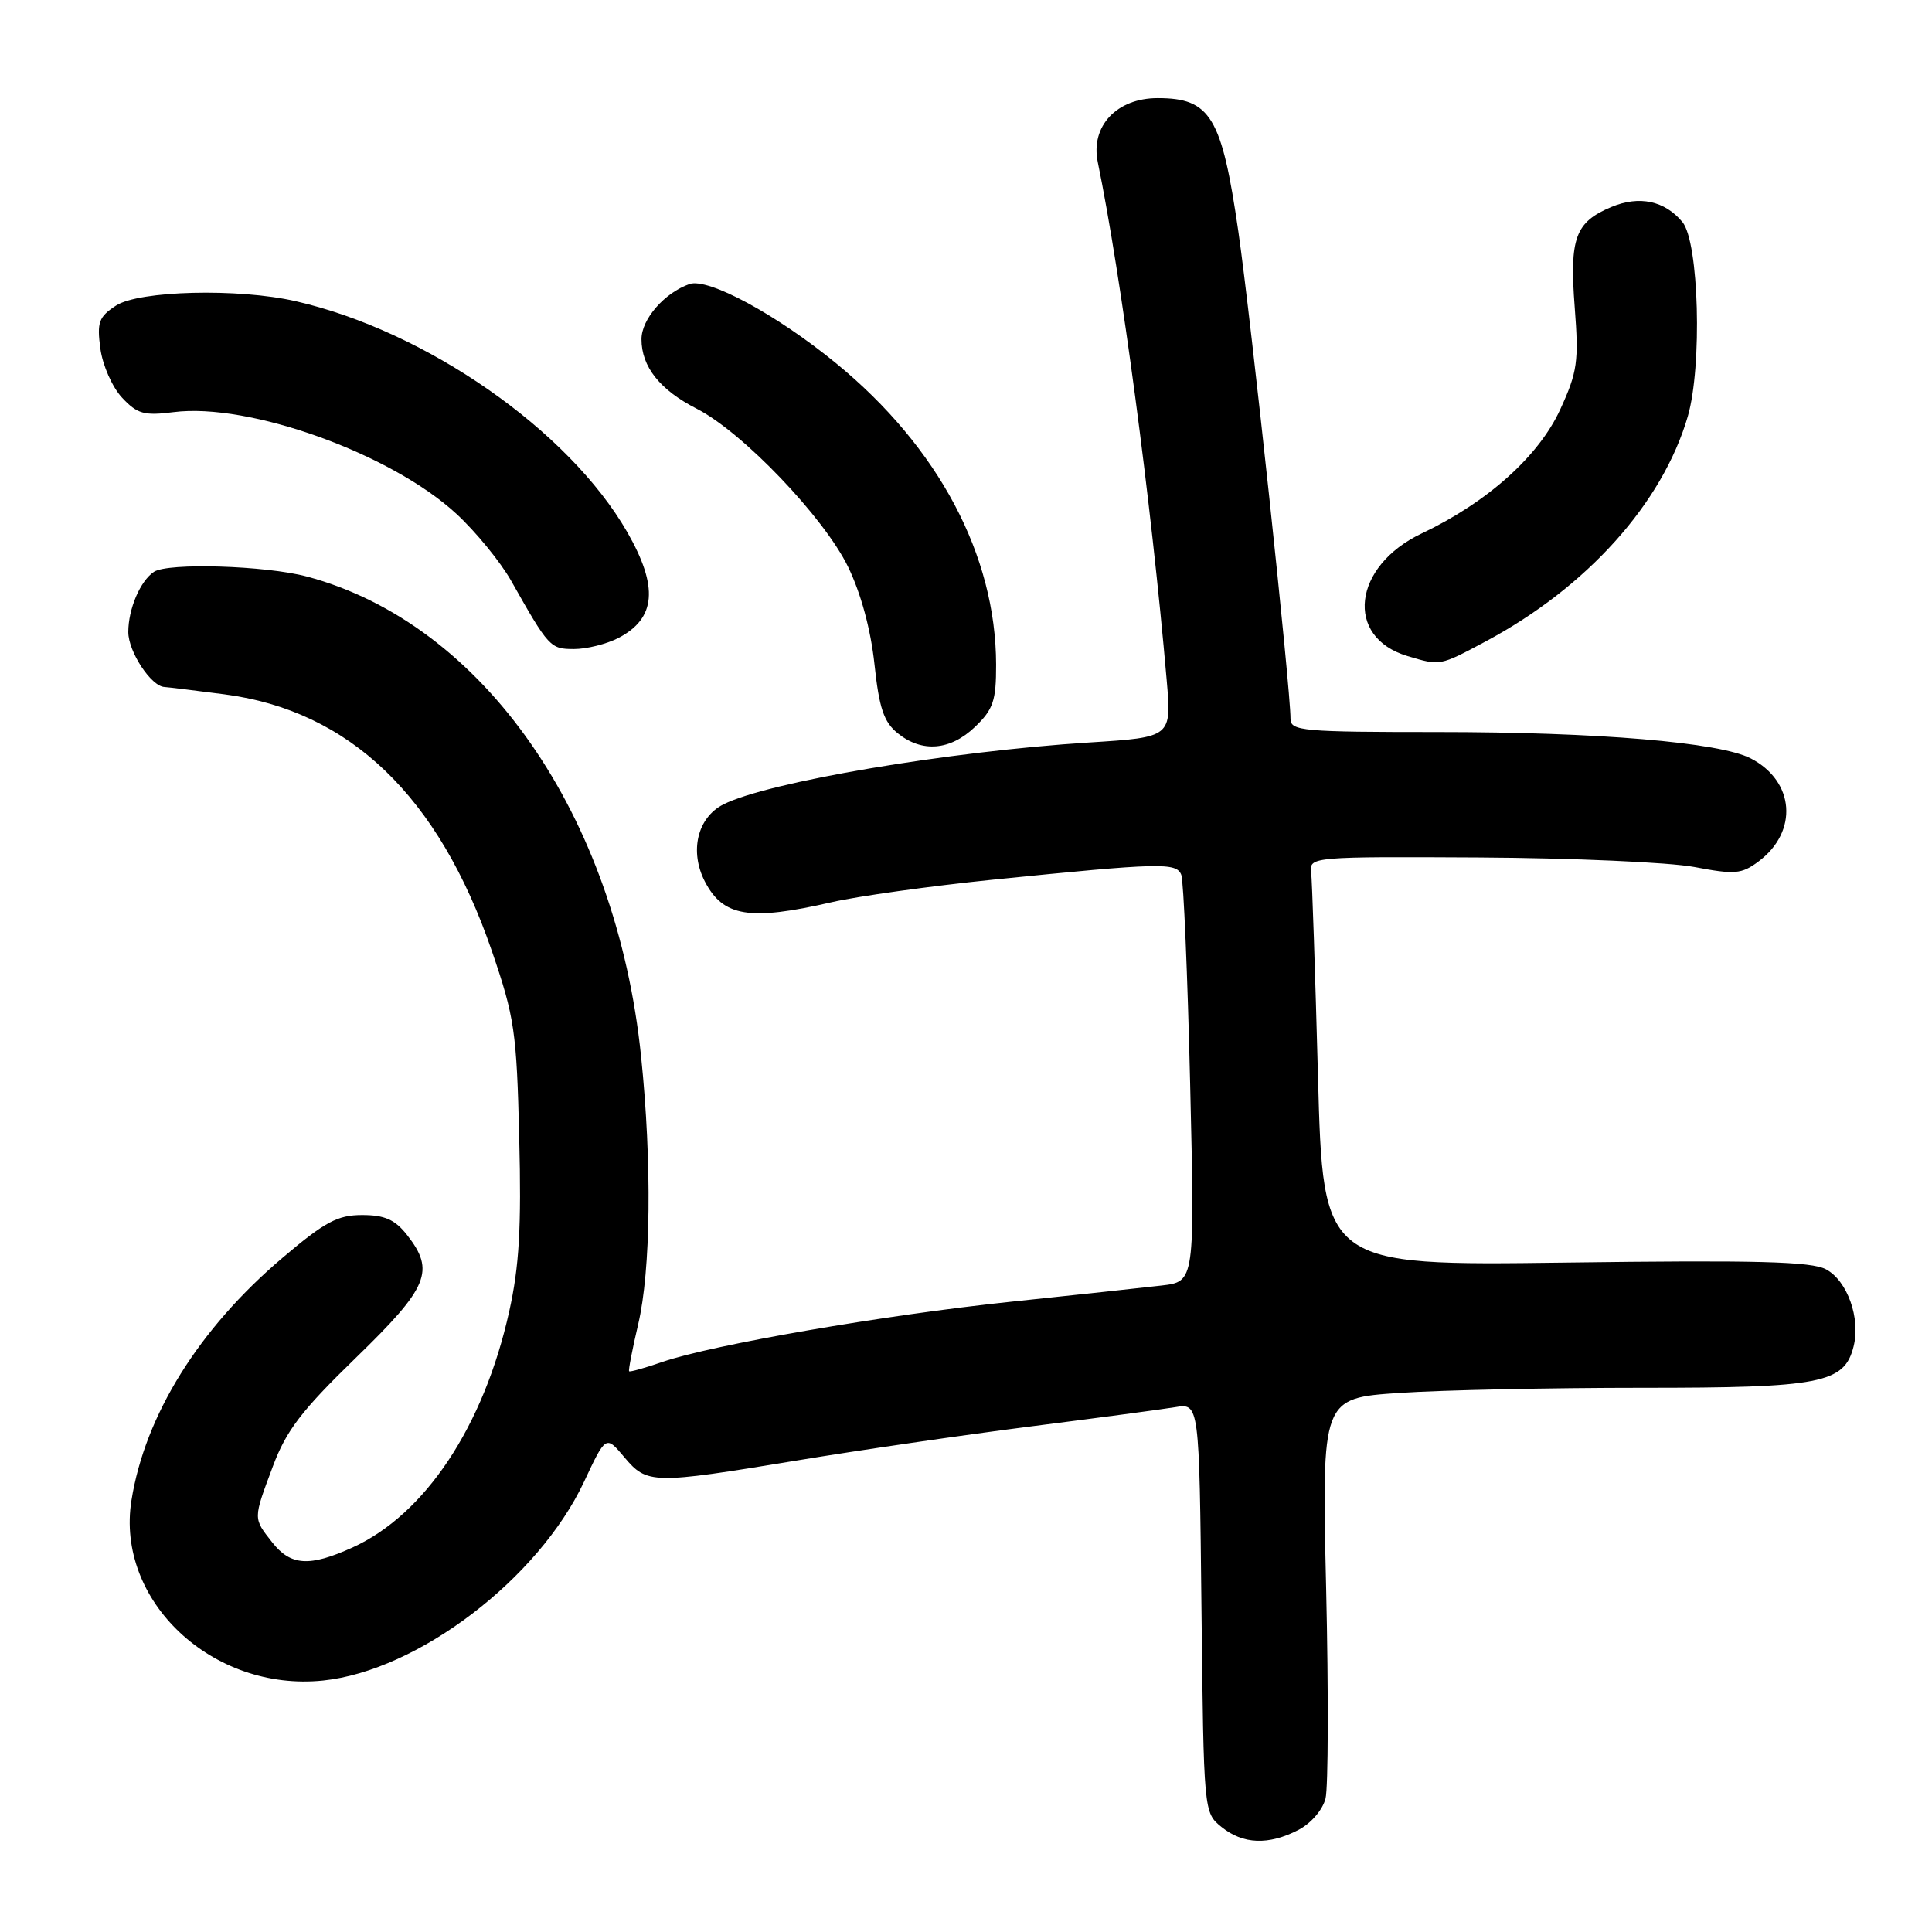 <?xml version="1.0" encoding="UTF-8" standalone="no"?>
<!DOCTYPE svg PUBLIC "-//W3C//DTD SVG 1.1//EN" "http://www.w3.org/Graphics/SVG/1.1/DTD/svg11.dtd" >
<svg xmlns="http://www.w3.org/2000/svg" xmlns:xlink="http://www.w3.org/1999/xlink" version="1.1" viewBox="0 0 256 256">
 <g >
 <path fill="currentColor"
d=" M 172.04 242.48 C 173.71 241.62 175.26 239.82 175.64 238.31 C 176.00 236.85 176.04 224.31 175.72 210.46 C 175.14 185.26 175.14 185.26 185.44 184.57 C 191.10 184.19 205.54 183.89 217.52 183.89 C 241.29 183.90 244.39 183.30 245.61 178.41 C 246.55 174.67 244.79 169.72 241.97 168.20 C 240.02 167.15 232.79 166.96 207.41 167.30 C 175.31 167.72 175.31 167.72 174.64 142.61 C 174.27 128.80 173.86 116.60 173.73 115.50 C 173.51 113.55 174.05 113.50 196.00 113.62 C 208.38 113.69 221.20 114.26 224.50 114.88 C 229.86 115.90 230.76 115.83 233.00 114.16 C 238.32 110.20 237.82 103.51 231.98 100.49 C 227.87 98.36 211.67 97.00 190.54 97.00 C 172.60 97.00 171.00 96.86 171.00 95.25 C 171.00 91.13 165.78 42.41 164.09 30.69 C 161.89 15.46 160.40 13.00 153.40 13.00 C 147.96 13.00 144.48 16.72 145.46 21.48 C 148.55 36.50 152.55 66.52 154.59 90.09 C 155.25 97.69 155.25 97.69 144.37 98.38 C 125.65 99.56 101.66 103.63 95.83 106.60 C 92.40 108.35 91.34 112.82 93.40 116.81 C 95.82 121.48 99.32 122.05 110.19 119.55 C 113.66 118.75 123.25 117.41 131.50 116.57 C 153.80 114.31 155.89 114.26 156.53 115.93 C 156.83 116.72 157.36 129.18 157.70 143.60 C 158.32 169.83 158.32 169.83 153.91 170.34 C 151.48 170.62 142.54 171.59 134.03 172.48 C 117.14 174.25 94.42 178.18 87.78 180.46 C 85.47 181.26 83.48 181.82 83.36 181.70 C 83.25 181.58 83.78 178.79 84.56 175.49 C 86.24 168.36 86.40 154.07 84.95 140.01 C 81.67 107.98 64.00 82.61 40.65 76.39 C 35.18 74.94 22.24 74.54 20.40 75.77 C 18.58 76.98 17.00 80.69 17.00 83.75 C 17.00 86.35 20.03 90.95 21.79 91.03 C 22.18 91.05 25.75 91.48 29.72 92.00 C 46.32 94.16 58.12 105.48 65.17 126.00 C 68.18 134.78 68.46 136.66 68.80 150.79 C 69.10 162.66 68.80 167.82 67.47 173.79 C 64.09 189.00 56.33 200.68 46.71 205.05 C 41.00 207.64 38.52 207.48 36.07 204.37 C 33.53 201.13 33.52 201.35 36.16 194.29 C 37.92 189.57 39.95 186.91 47.16 179.91 C 56.79 170.56 57.68 168.41 53.93 163.63 C 52.33 161.60 50.97 161.00 47.98 161.00 C 44.73 161.00 43.05 161.90 37.43 166.67 C 26.36 176.06 19.22 187.52 17.42 198.80 C 15.29 212.11 28.13 224.19 42.80 222.68 C 55.37 221.38 71.34 209.22 77.39 196.34 C 80.28 190.18 80.28 190.18 82.73 193.09 C 85.74 196.67 86.44 196.68 105.54 193.53 C 113.77 192.17 127.70 190.14 136.50 189.02 C 145.30 187.90 153.94 186.75 155.70 186.46 C 158.91 185.93 158.91 185.93 159.20 213.05 C 159.50 240.18 159.50 240.18 161.86 242.09 C 164.71 244.39 168.09 244.52 172.04 242.48 Z  M 129.20 96.31 C 131.61 94.00 132.00 92.86 131.99 88.06 C 131.96 73.57 124.35 59.25 110.79 48.14 C 102.88 41.66 93.81 36.77 91.35 37.64 C 88.02 38.82 85.00 42.30 85.00 44.95 C 85.00 48.60 87.44 51.67 92.32 54.16 C 98.38 57.25 109.17 68.53 112.37 75.10 C 114.08 78.62 115.38 83.42 115.87 88.00 C 116.49 93.83 117.11 95.67 118.94 97.15 C 122.16 99.76 125.91 99.46 129.20 96.31 Z  M 196.86 84.99 C 210.28 77.82 220.29 66.68 223.64 55.18 C 225.57 48.52 225.12 32.06 222.93 29.42 C 220.59 26.60 217.22 25.88 213.53 27.42 C 208.72 29.43 207.95 31.53 208.66 40.75 C 209.21 47.90 209.02 49.29 206.74 54.25 C 203.90 60.45 197.08 66.56 188.39 70.68 C 179.23 75.02 178.14 84.44 186.50 86.93 C 190.87 88.24 190.73 88.26 196.86 84.99 Z  M 81.93 84.54 C 86.93 81.95 87.28 77.77 83.11 70.50 C 75.35 57.01 56.47 43.86 39.18 39.91 C 31.59 38.17 18.41 38.50 15.36 40.50 C 13.09 41.99 12.83 42.70 13.30 46.20 C 13.60 48.41 14.88 51.31 16.17 52.69 C 18.19 54.85 19.09 55.11 23.00 54.61 C 32.99 53.33 51.82 60.10 60.47 68.08 C 63.04 70.45 66.30 74.44 67.72 76.94 C 72.73 85.81 72.91 86.00 76.07 86.00 C 77.74 86.00 80.37 85.34 81.93 84.54 Z "/>
</g>
</svg>